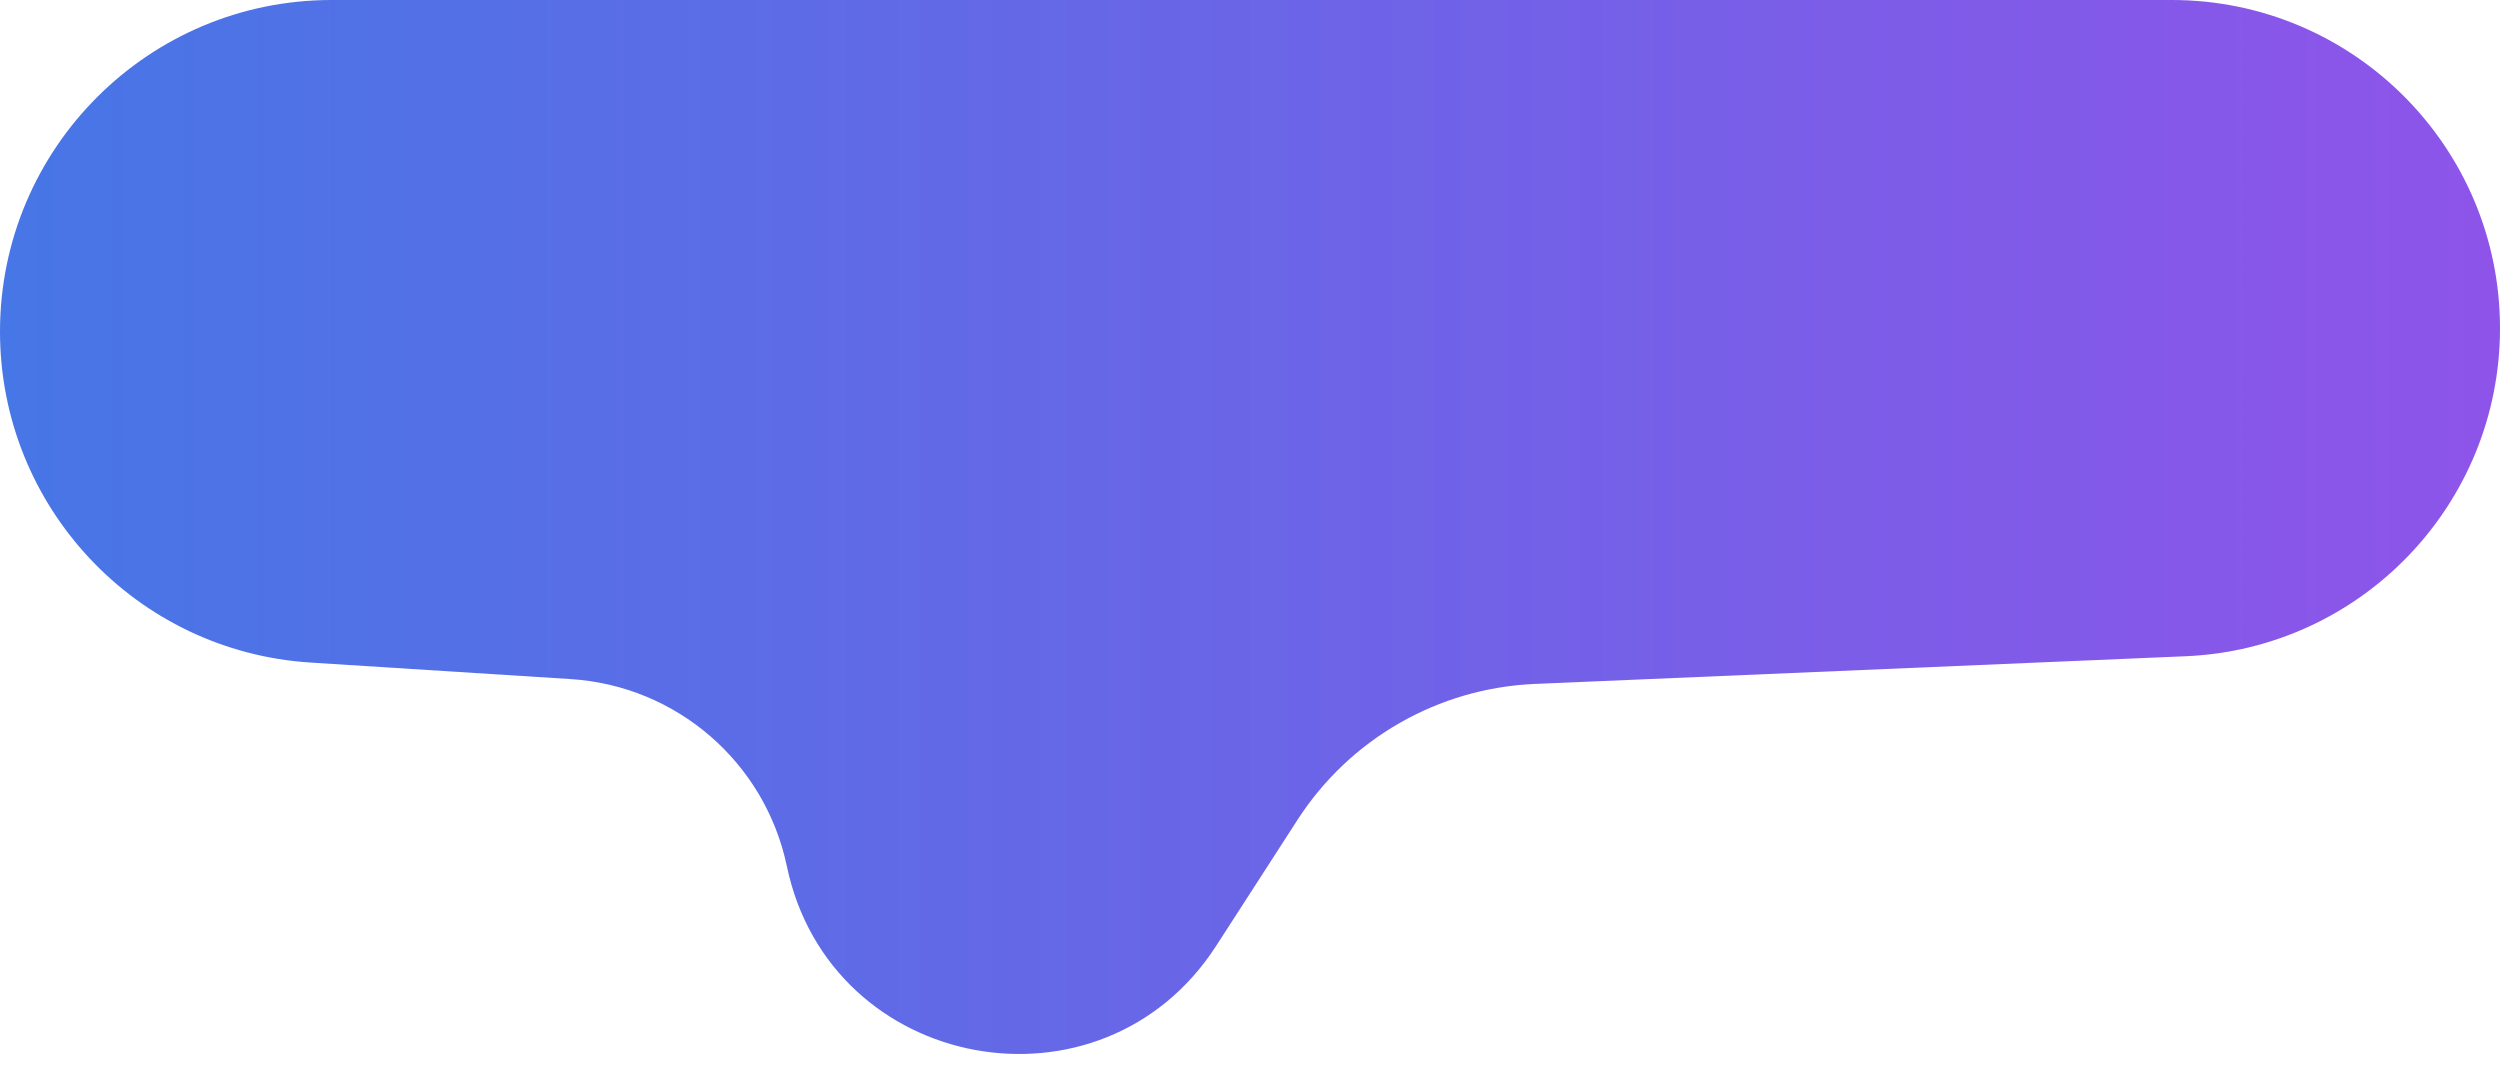 <svg width="105" height="45" viewBox="0 0 105 45" fill="none" xmlns="http://www.w3.org/2000/svg">
<path d="M0 13.928C0 6.236 6.236 0 13.928 0H91.213C98.827 0 105 6.173 105 13.787C105 21.174 99.179 27.248 91.799 27.562L64.464 28.725C60.41 28.897 56.692 31.027 54.493 34.437L51.082 39.722C46.279 47.168 34.866 45.054 33.048 36.382C32.133 32.02 28.421 28.805 23.973 28.522L13.046 27.828C5.711 27.363 0 21.278 0 13.928Z" fill="url(#paint0_linear)"/>
<defs>
<linearGradient id="paint0_linear" x1="0" y1="30" x2="105" y2="30" gradientUnits="userSpaceOnUse">
<stop stop-color="#4776E6"/>
<stop offset="1" stop-color="#8E54E9"/>
</linearGradient>
</defs>
</svg>
